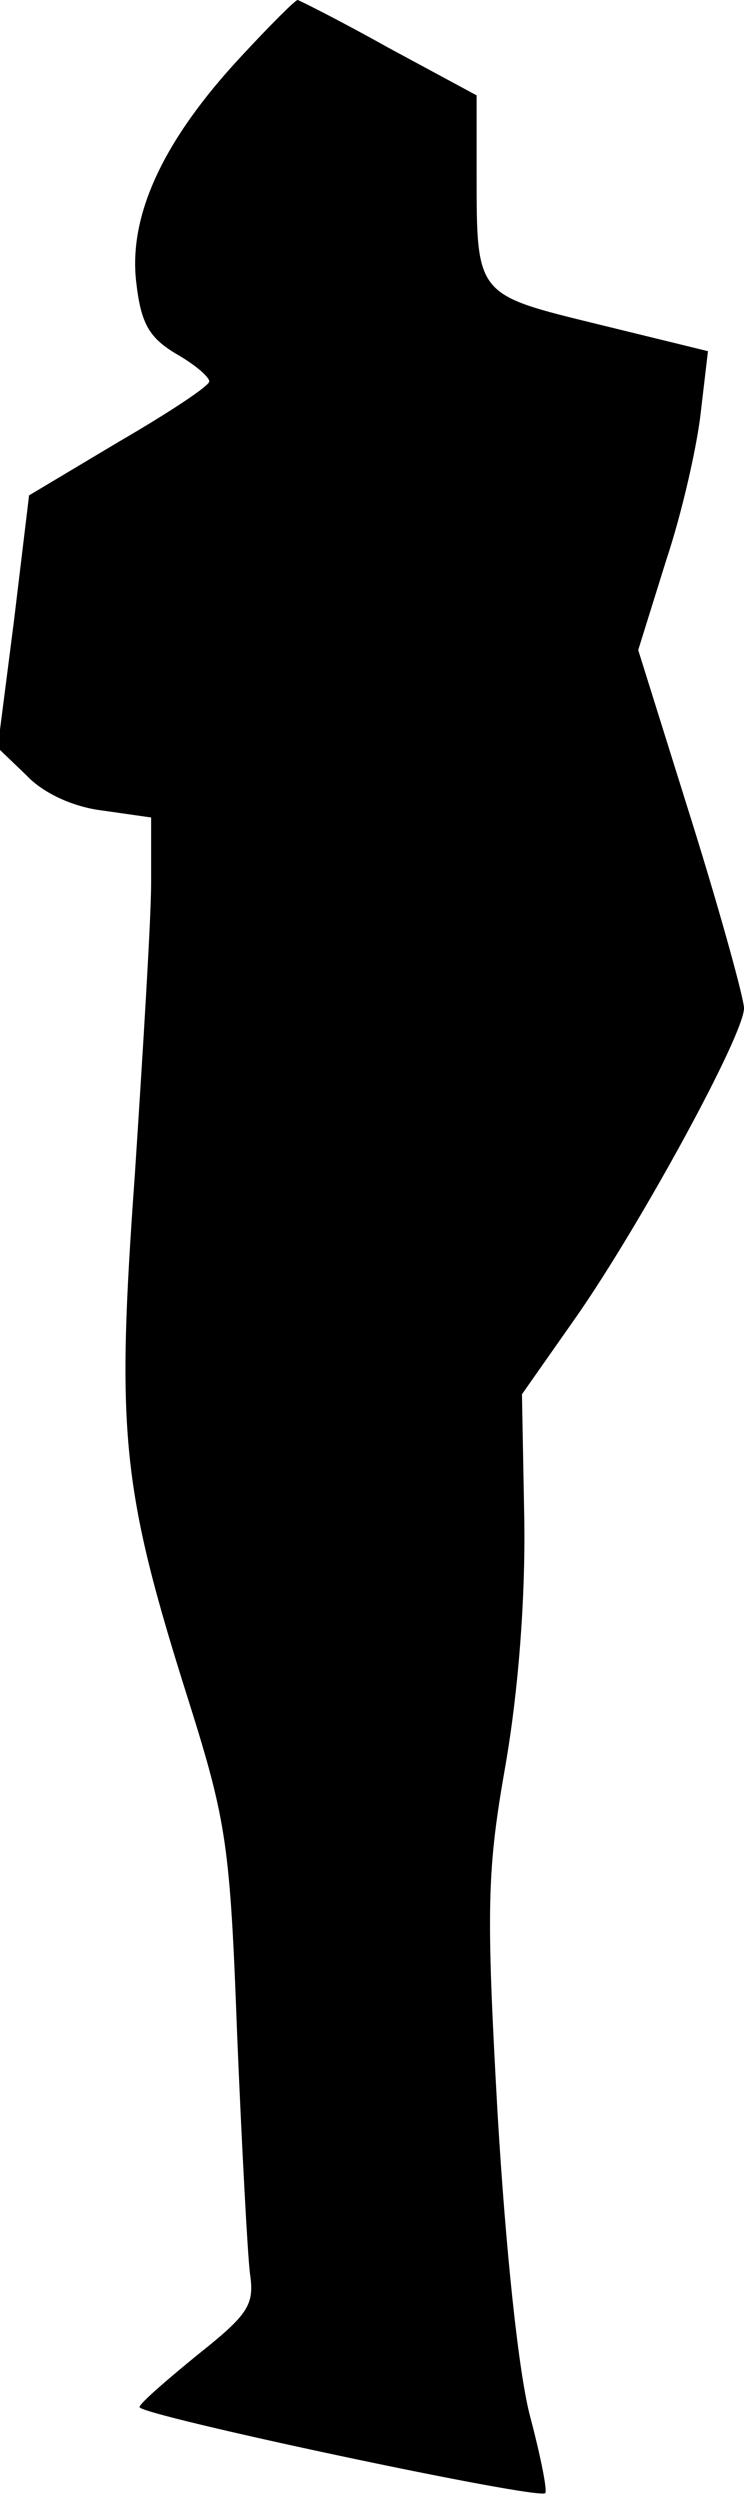 <?xml version="1.0" standalone="no"?>
<!DOCTYPE svg PUBLIC "-//W3C//DTD SVG 20010904//EN"
 "http://www.w3.org/TR/2001/REC-SVG-20010904/DTD/svg10.dtd">
<svg version="1.0" xmlns="http://www.w3.org/2000/svg"
 width="64pt" height="215pt" viewBox="0 0 64 215"
 preserveAspectRatio="xMidYMid meet">
<g transform="translate(0,215) scale(0.1,-0.1)"
fill="#000000" stroke="none">
<path fill="#000000" stroke="none" d="M207 2101 c-66 -71 -96 -135 -90 -192
4 -37 11 -49 34 -63 16 -9 29 -20 29 -24 0 -4 -35 -27 -78 -52 l-77 -46 -13
-108 -14 -109 25 -24 c14 -15 40 -27 65 -30 l42 -6 0 -56 c0 -31 -7 -144 -14
-251 -16 -223 -12 -269 47 -455 32 -102 35 -123 41 -285 4 -96 9 -189 11 -205
4 -27 -1 -35 -45 -70 -27 -22 -50 -42 -50 -45 0 -7 343 -80 349 -74 2 2 -4 32
-13 66 -10 38 -21 143 -28 261 -10 178 -9 209 7 300 11 64 17 142 16 210 l-2
108 47 67 c55 79 144 242 144 265 0 8 -20 81 -45 161 l-46 147 24 77 c14 42
27 100 30 129 l6 51 -94 23 c-106 26 -105 24 -105 131 l0 66 -76 41 c-41 23
-77 41 -78 41 -2 0 -24 -22 -49 -49z"/>
</g>
</svg>
